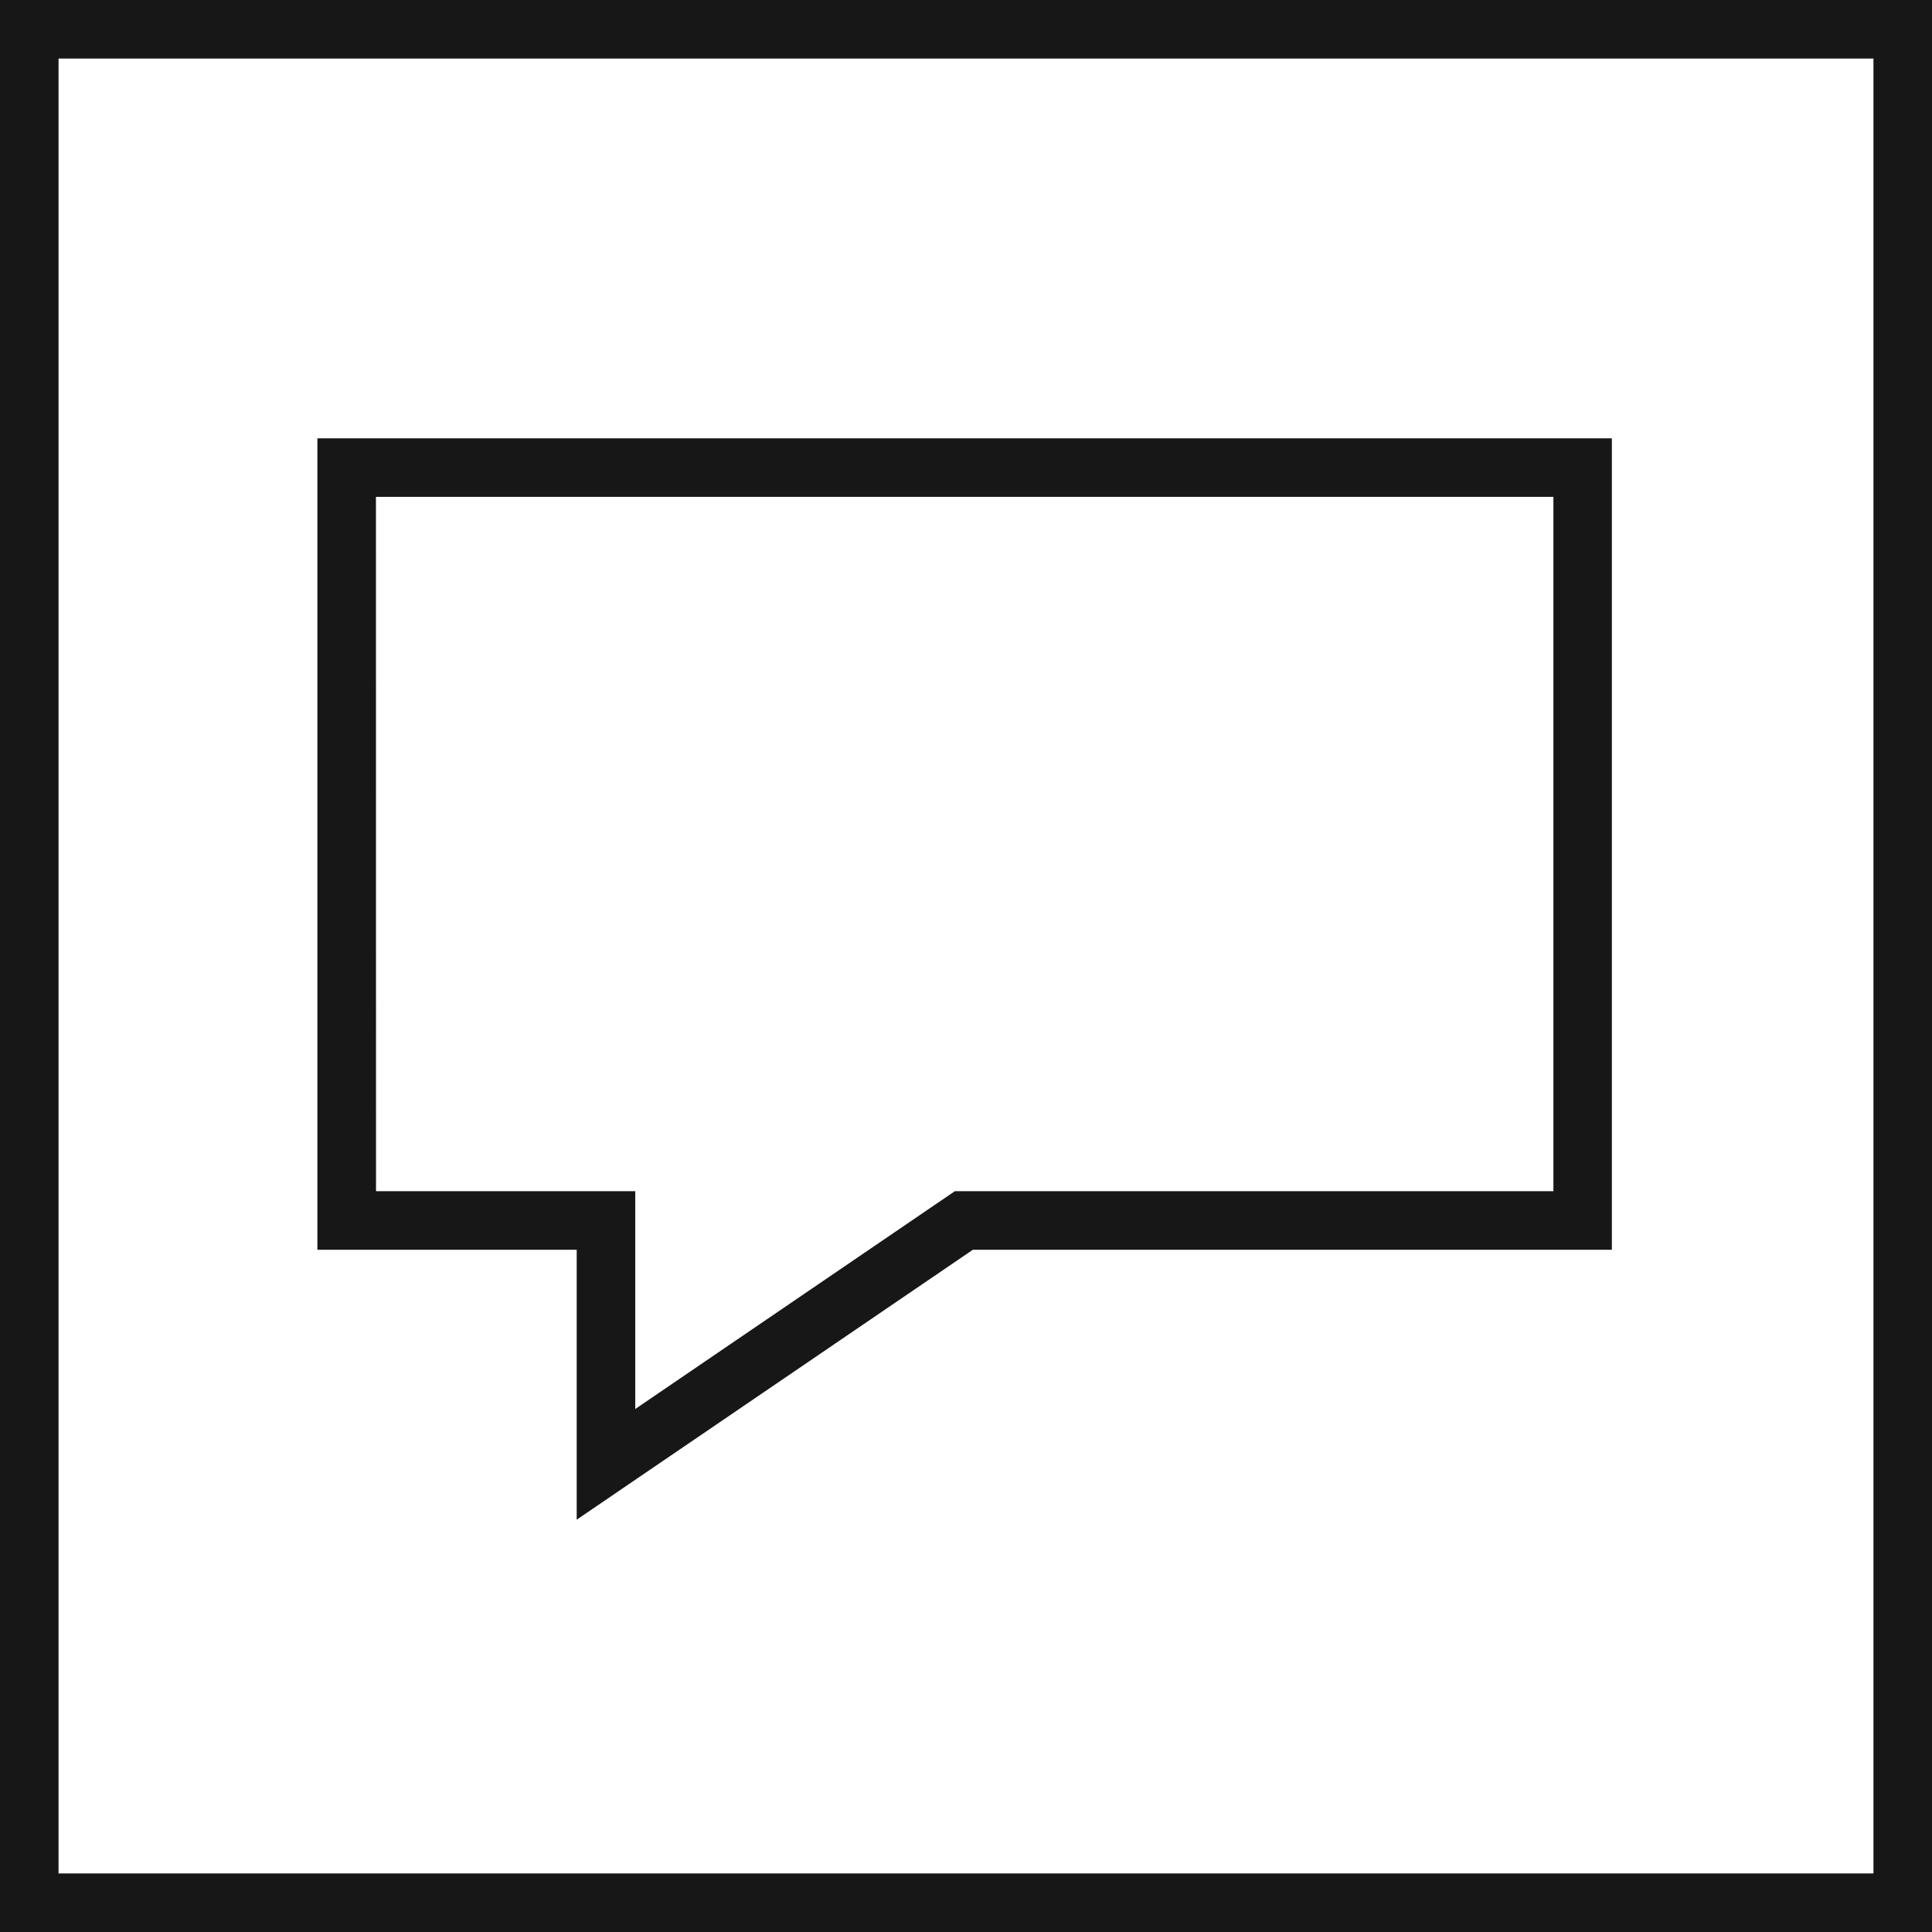 <svg xmlns="http://www.w3.org/2000/svg" viewBox="0 0 24.75 24.75"><defs><style>.cls-1{fill:none;stroke:#171717;stroke-miterlimit:10;stroke-width:0.75px;}.cls-2{fill:#171717;}</style></defs><title>SpeechBubble</title><g id="Ebene_2" data-name="Ebene 2"><g id="Ebene_1-2" data-name="Ebene 1"><rect class="cls-1" x="0.375" y="0.375" width="24" height="24"/><path class="cls-2" d="M7.388,19.468v-3.458H4.066V5.615h16.583V16.01h-8.186Zm-2.571-4.208H8.138v2.79l4.094-2.79h7.668V6.365H4.816Z"/></g></g></svg>
